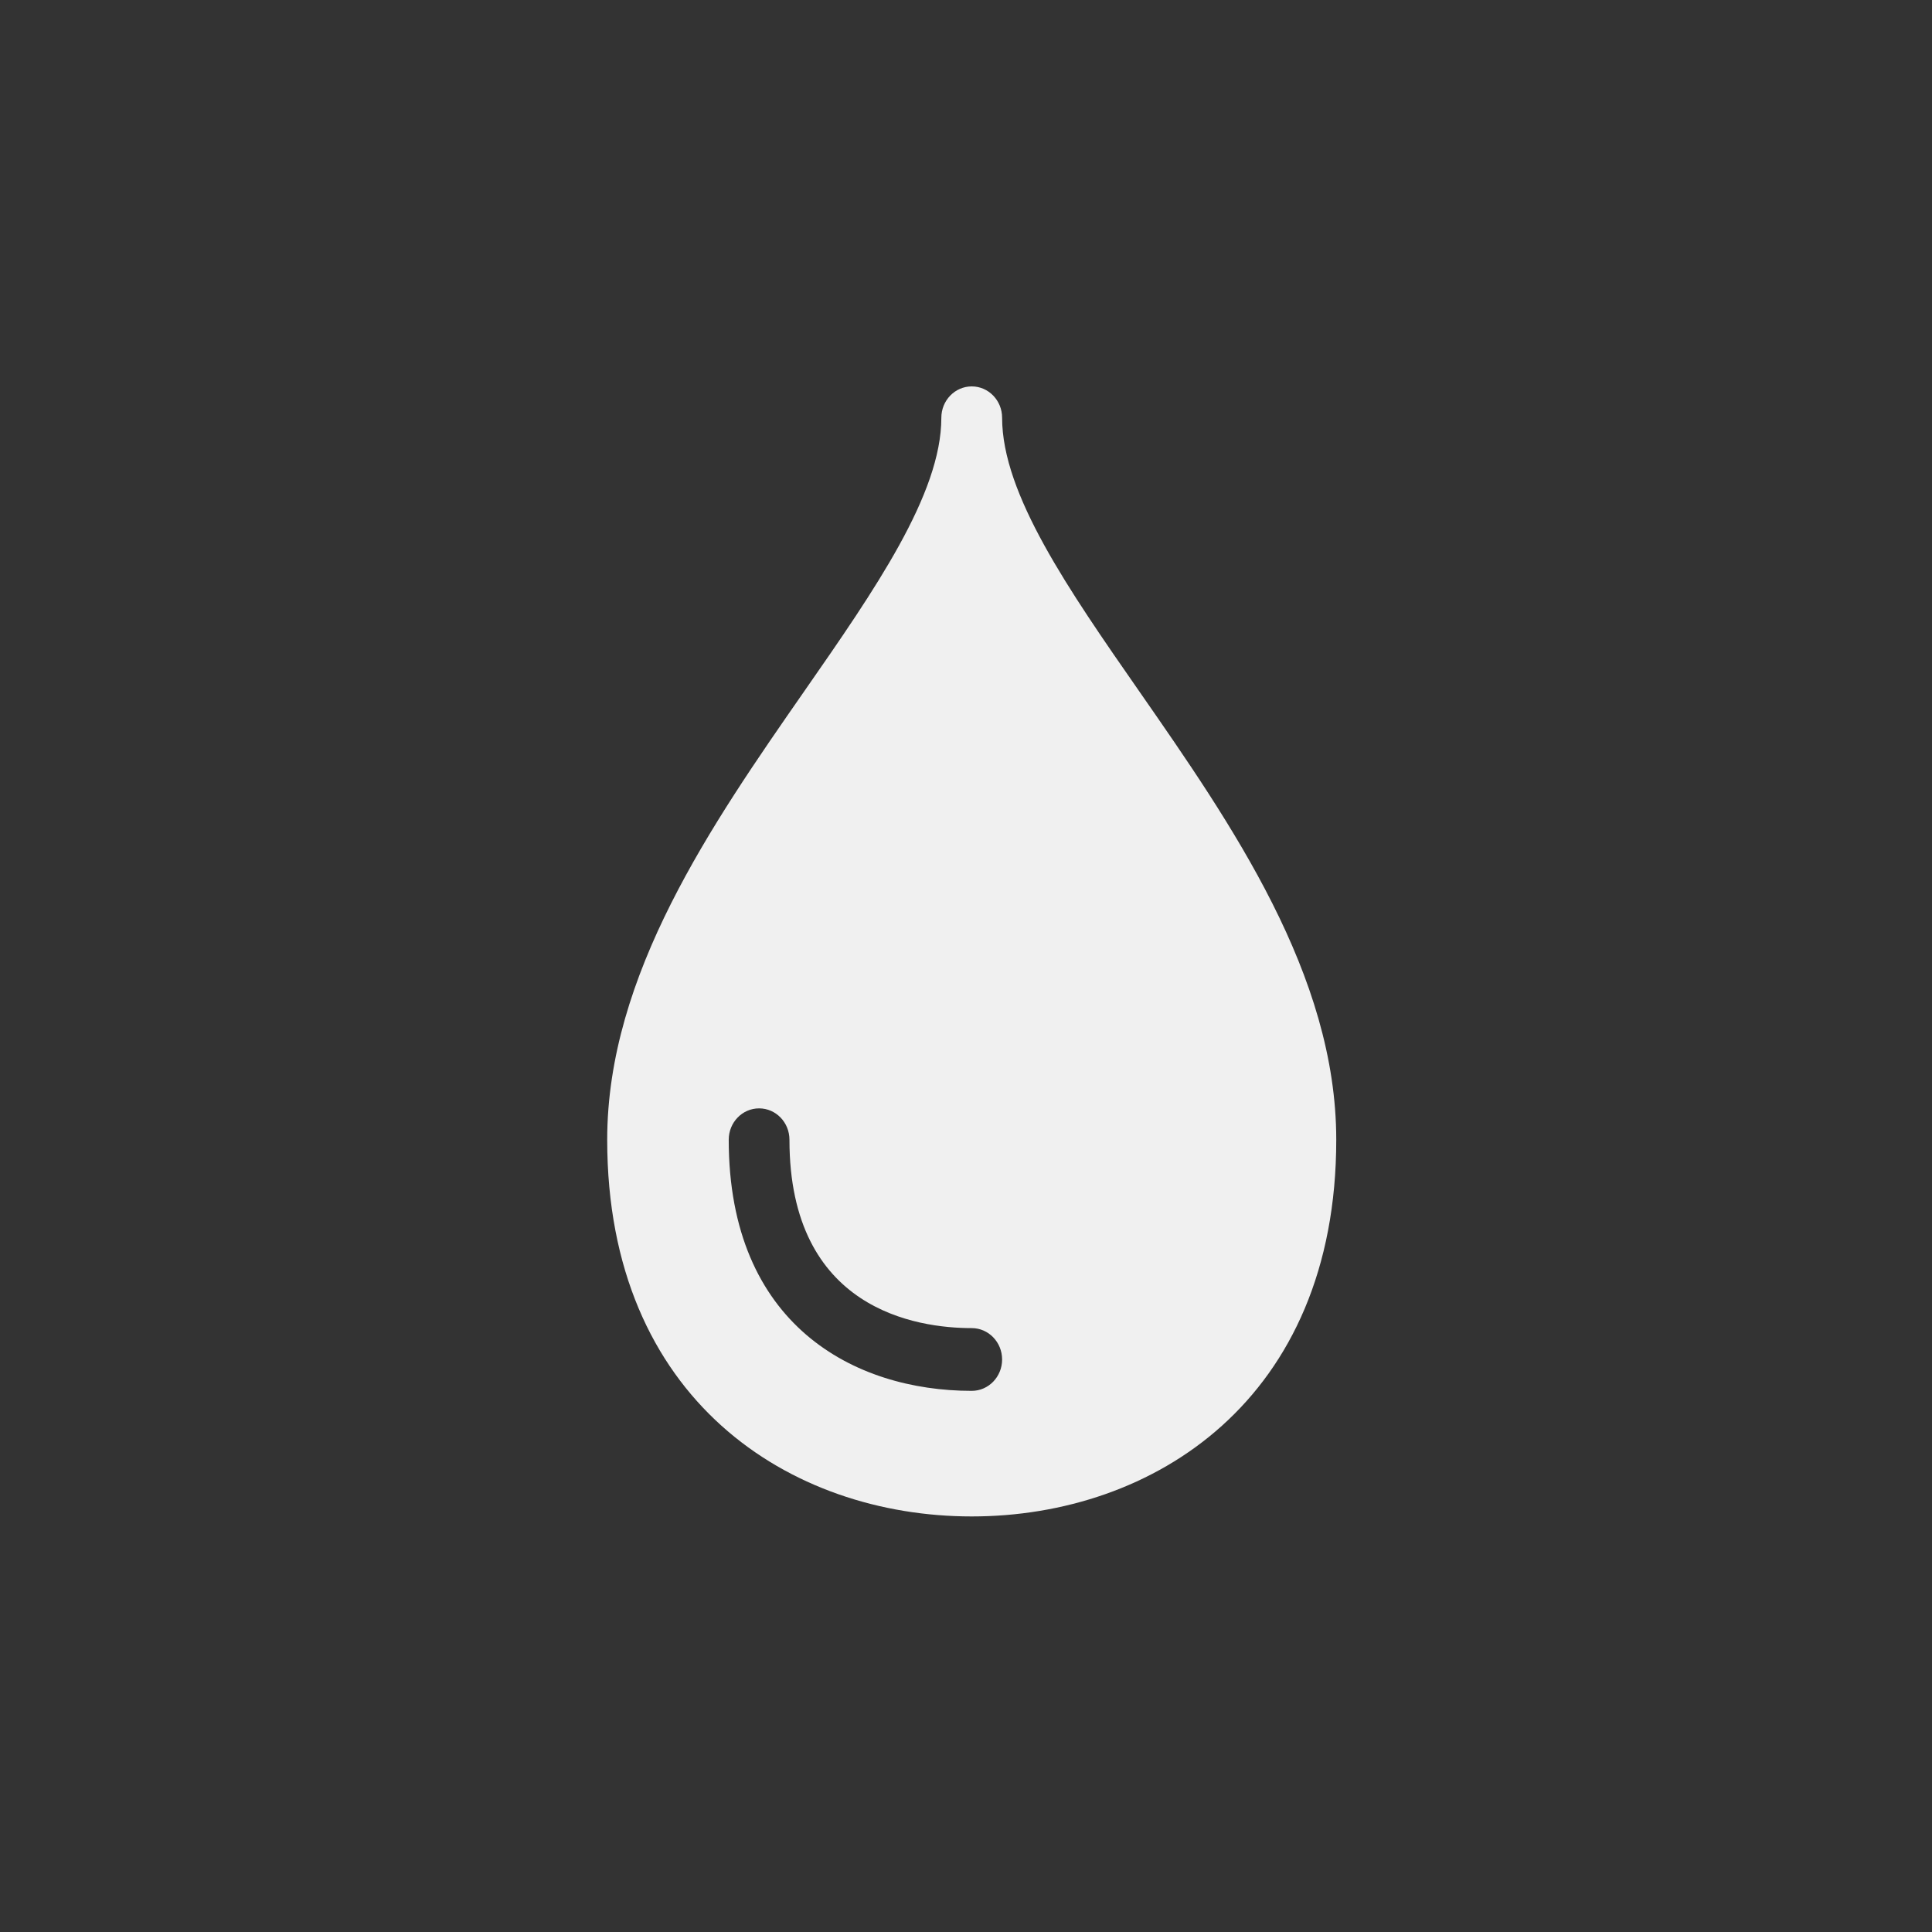 <?xml version="1.0" encoding="UTF-8"?>
<svg width="42px" height="42px" viewBox="0 0 42 42" version="1.1" xmlns="http://www.w3.org/2000/svg" xmlns:xlink="http://www.w3.org/1999/xlink">
  <rect x="0" y="0" width="42" height="42" fill="#333333" stroke="none"/>
  <g id="drop" stroke="none" stroke-width="1" fill="none" fill-rule="evenodd">
    <path d="M21.125,8.4 C20.76,8.4 20.464,8.705 20.464,9.082 C20.464,10.742 19.016,12.825 17.482,15.03 C15.475,17.917 13.2,21.189 13.2,24.777 C13.2,30.434 17.18,32.966 21.125,32.966 C25.069,32.966 29.049,30.434 29.049,24.777 C29.049,21.189 26.774,17.917 24.767,15.03 C23.233,12.825 21.785,10.742 21.785,9.082 C21.785,8.705 21.489,8.4 21.125,8.4 Z M21.125,30.236 C18.571,30.236 15.842,28.802 15.842,24.777 C15.842,24.4 16.137,24.095 16.502,24.095 C16.867,24.095 17.162,24.4 17.162,24.777 C17.162,28.473 19.933,28.872 21.125,28.872 C21.489,28.872 21.785,29.177 21.785,29.554 C21.785,29.931 21.489,30.236 21.125,30.236 Z" fill="#F0F0F0" fill-rule="nonzero"></path>
  </g>
</svg>
